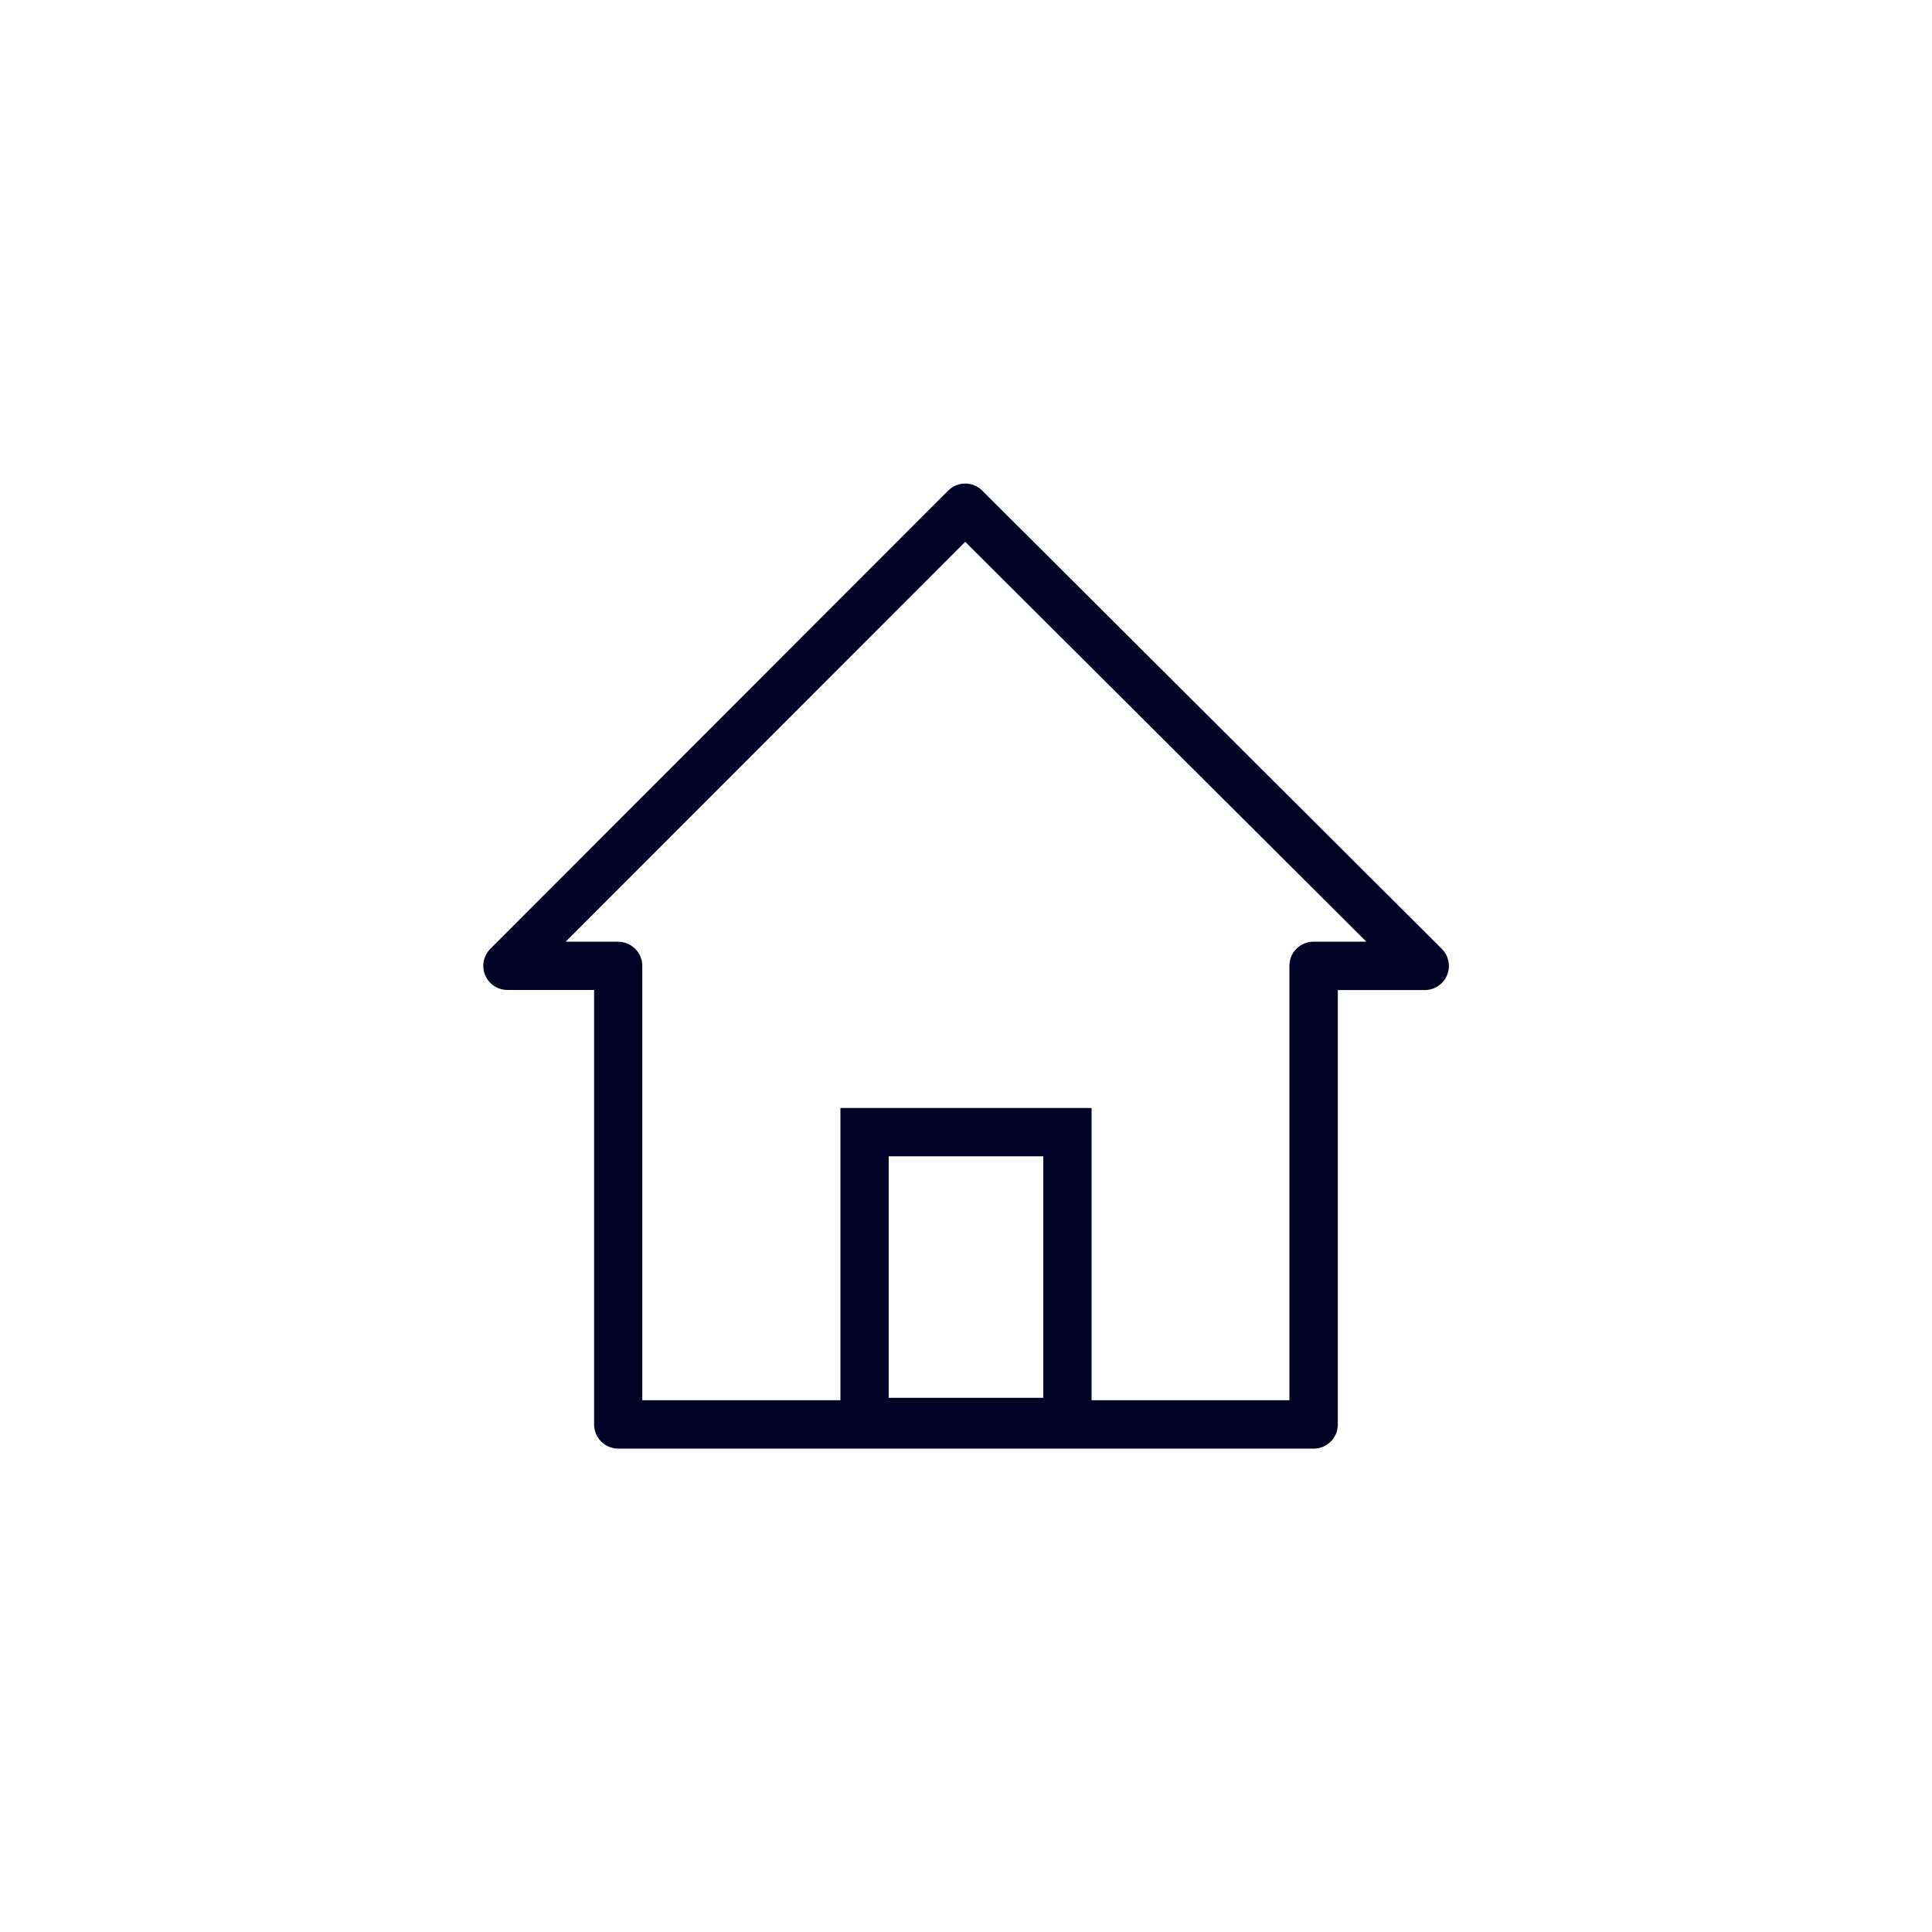 <?xml version="1.0" encoding="UTF-8"?><svg id="icons" xmlns="http://www.w3.org/2000/svg" viewBox="0 0 200 200"><defs><style>.cls-1{fill:#010326;stroke-width:0px;}</style></defs><path class="cls-1" d="M64,100h-2.5v47.46c0,.66.27,1.3.73,1.77.47.47,1.11.73,1.77.73h71.99c.67,0,1.3-.26,1.77-.73.47-.47.73-1.1.73-1.77v-44.97h9c1.01,0,1.92-.61,2.31-1.54.39-.93.17-2.01-.55-2.73l-47.57-47.43c-.98-.98-2.56-.97-3.53,0l-47.39,47.43c-.71.71-.93,1.79-.54,2.72s1.3,1.54,2.31,1.54h11.46s0-2.5,0-2.5h-2.5,2.5v-2.5s-5.43,0-5.43,0l41.36-41.39,41.52,41.39h-5.46c-.66,0-1.3.27-1.77.73s-.73,1.11-.73,1.77v44.97h-66.99v-44.96c0-1.38-1.12-2.5-2.5-2.5v2.5Z"/><path class="cls-1" d="M108,119.7v25h-16v-25h16M113,114.7h-26v35h26v-35Z"/></svg>